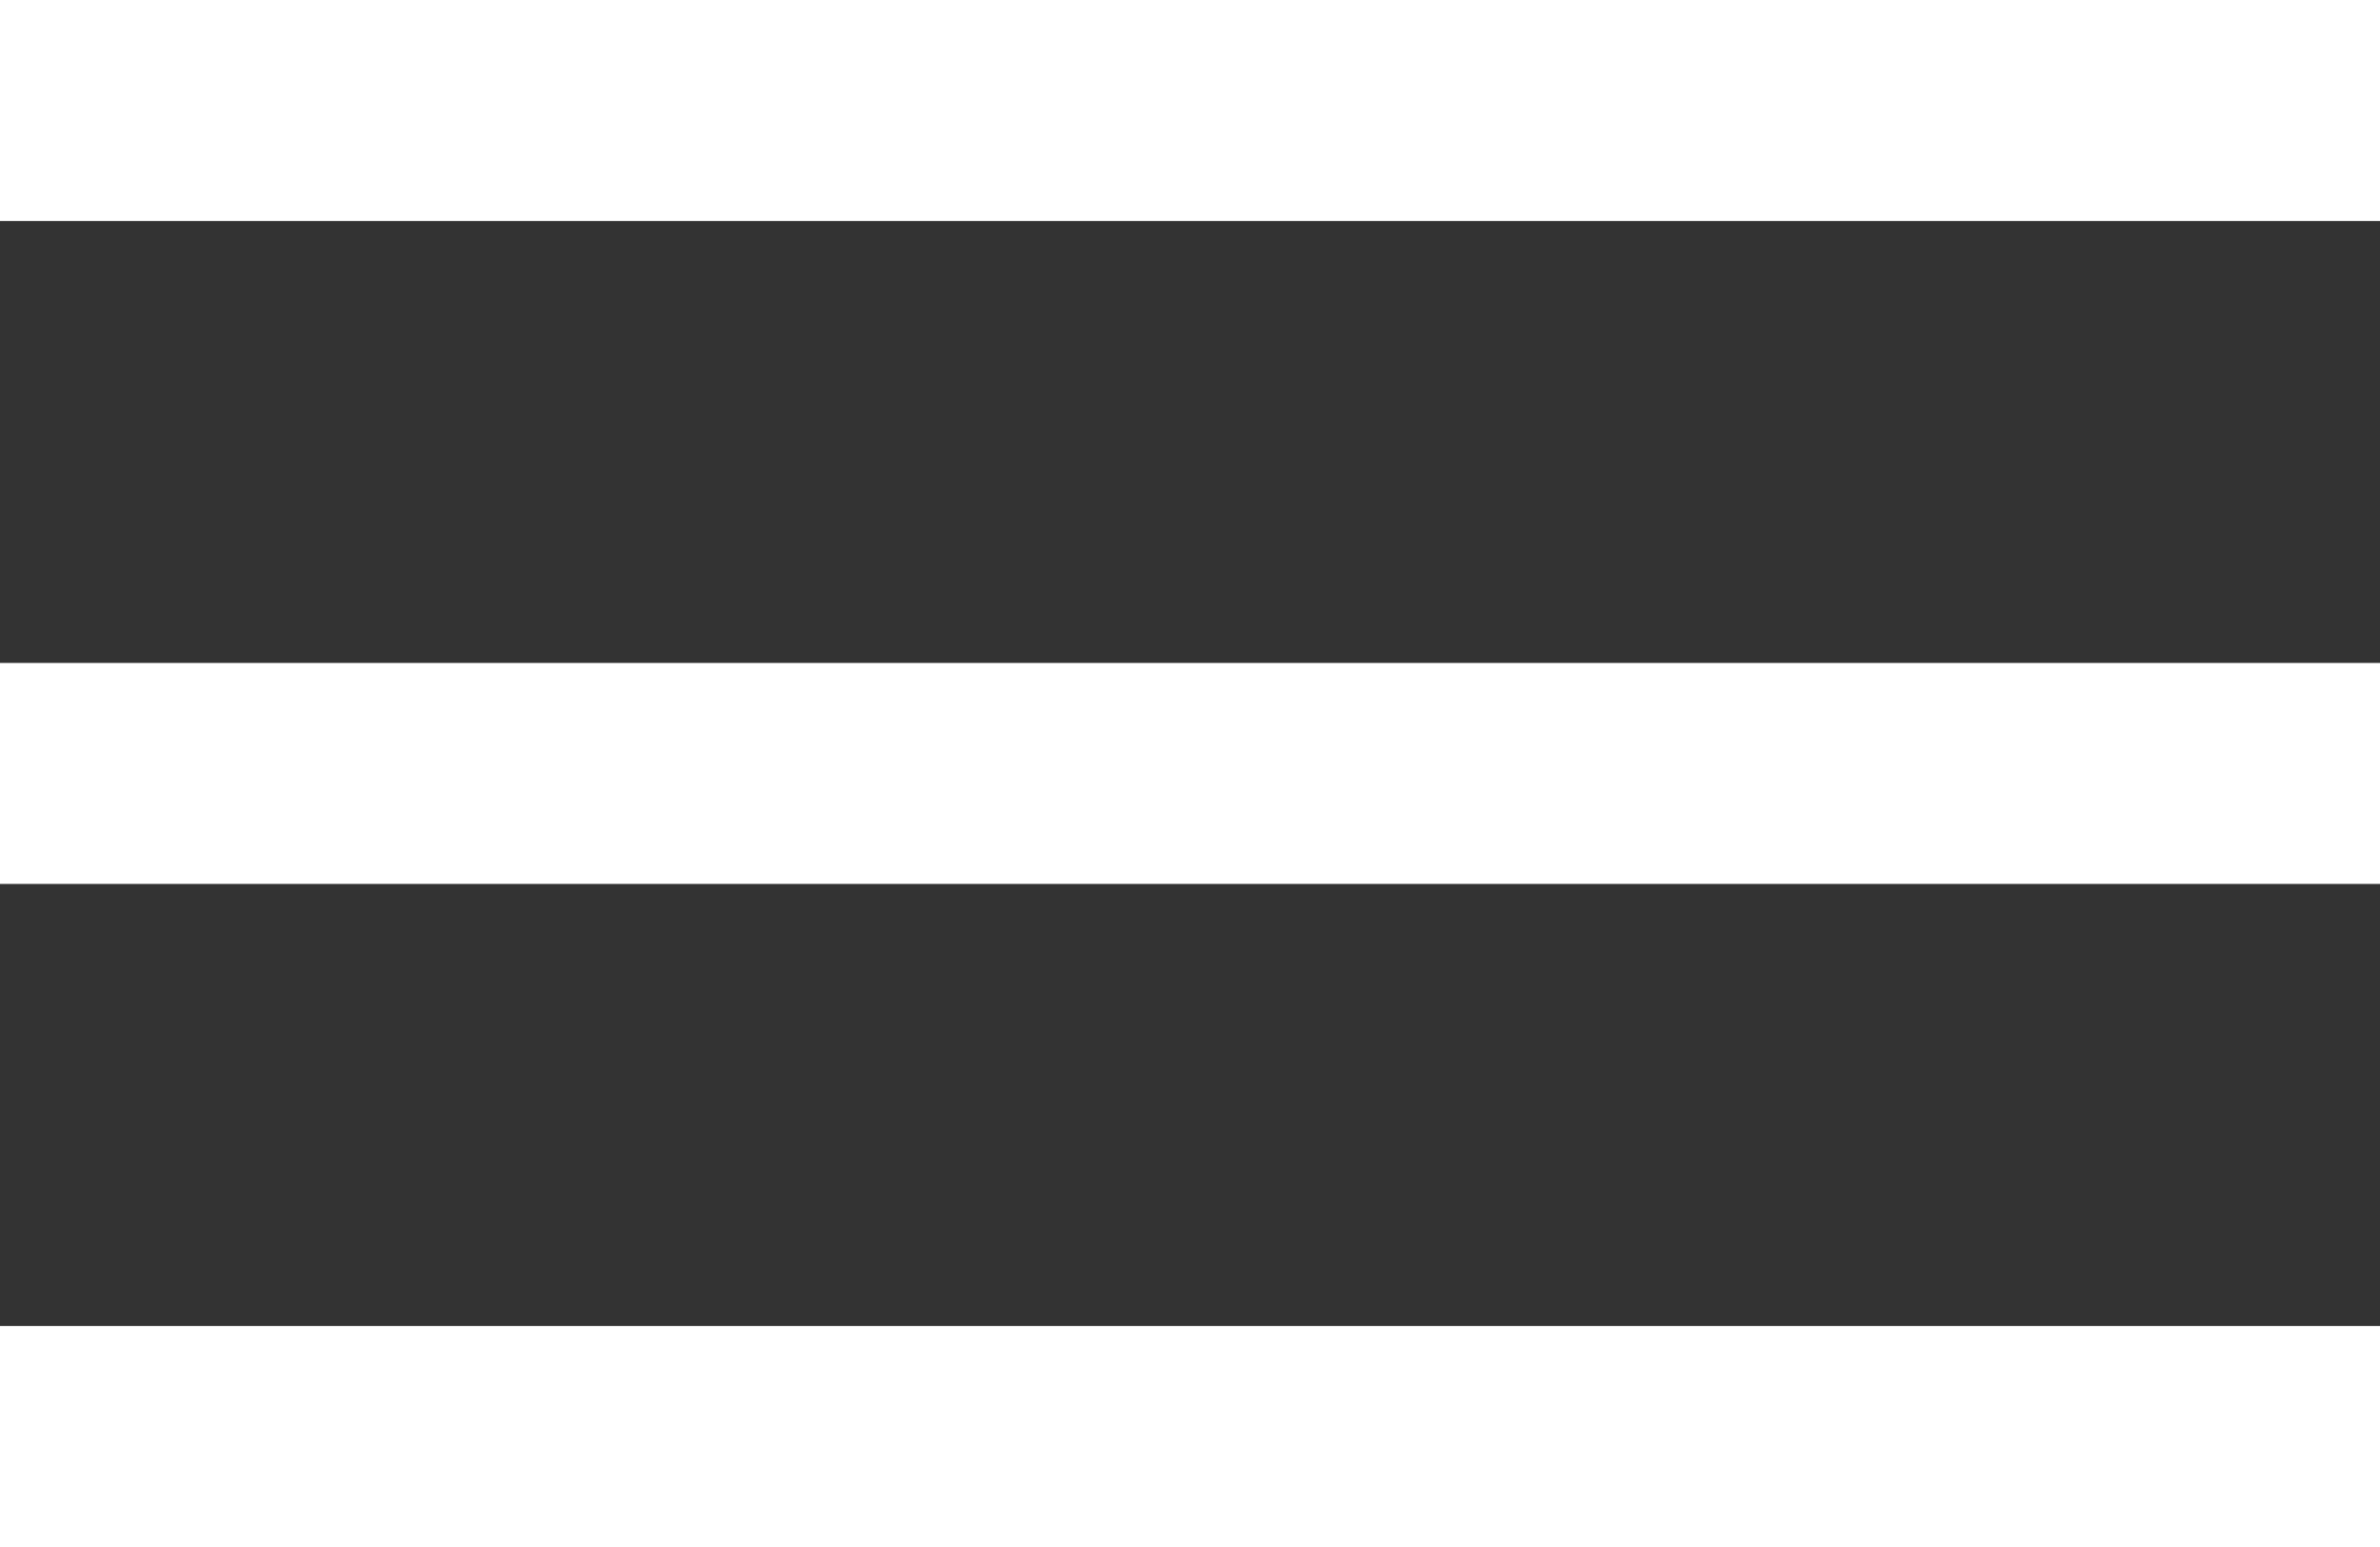 <svg width="20" height="13" viewBox="0 0 20 13" fill="none" xmlns="http://www.w3.org/2000/svg">
<rect x="0" y="0" width="20" height="13" fill="#333333" stroke="none"/>
<rect width="20" height="1.857" fill="white"/>
<rect y="5.571" width="20" height="1.857" fill="white"/>
<rect y="11.143" width="20" height="1.857" fill="white"/>
</svg>
